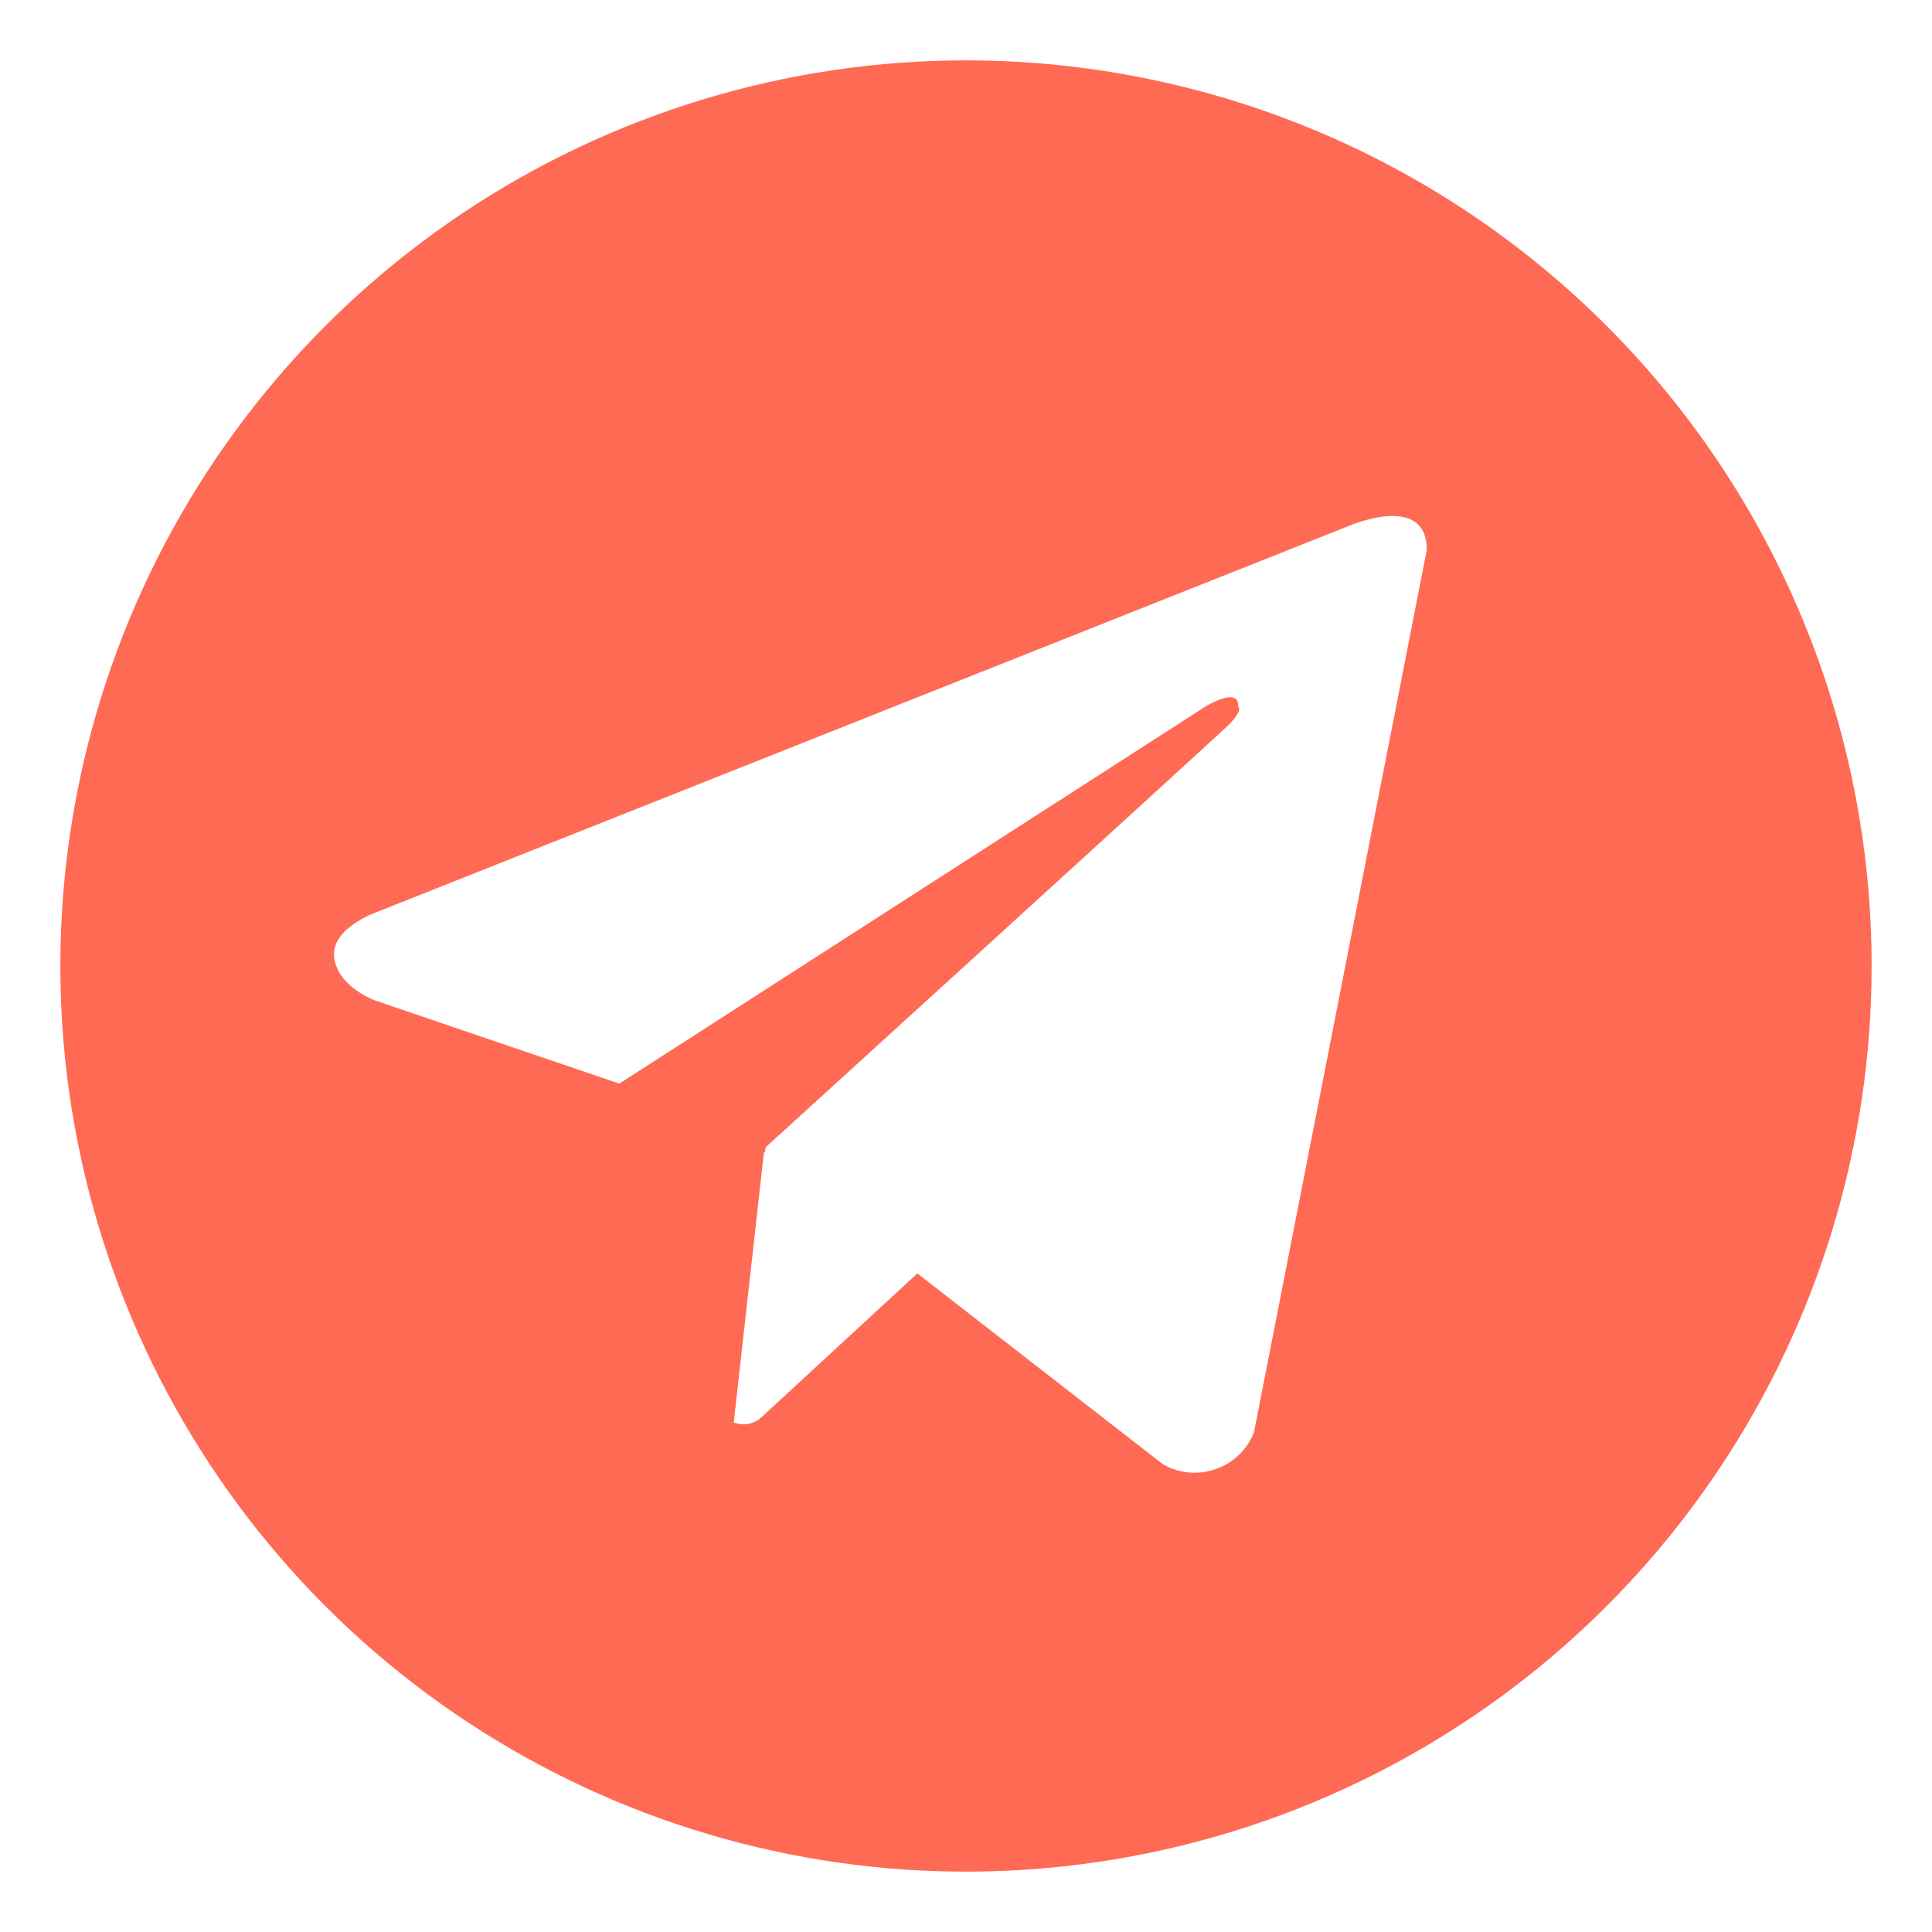 <svg width="32" height="32" viewBox="0 0 32 32" fill="none" xmlns="http://www.w3.org/2000/svg">
<path d="M16 1C13.033 1 10.133 1.88 7.666 3.528C5.2 5.176 3.277 7.519 2.142 10.26C1.006 13.001 0.709 16.017 1.288 18.926C1.867 21.836 3.296 24.509 5.393 26.607C7.491 28.704 10.164 30.133 13.074 30.712C15.983 31.291 18.999 30.994 21.74 29.858C24.481 28.723 26.824 26.8 28.472 24.334C30.12 21.867 31 18.967 31 16C31 14.03 30.612 12.079 29.858 10.26C29.105 8.44 28 6.786 26.607 5.393C25.214 4 23.56 2.895 21.74 2.141C19.921 1.388 17.97 1 16 1ZM20.769 23.729C20.713 23.869 20.628 23.995 20.519 24.099C20.41 24.204 20.28 24.283 20.137 24.333C19.995 24.383 19.844 24.402 19.694 24.389C19.543 24.375 19.398 24.33 19.266 24.256L15.194 21.092L12.581 23.503C12.52 23.548 12.449 23.577 12.374 23.587C12.3 23.597 12.224 23.588 12.153 23.561L12.654 19.079L12.67 19.091L12.681 19.003C12.681 19.003 20.008 12.332 20.307 12.047C20.609 11.764 20.509 11.702 20.509 11.702C20.526 11.357 19.967 11.702 19.967 11.702L10.258 17.948L6.215 16.572C6.215 16.572 5.594 16.349 5.535 15.859C5.474 15.373 6.235 15.109 6.235 15.109L22.311 8.723C22.311 8.723 23.632 8.134 23.632 9.109L20.769 23.729Z" fill="#FF6A55"/>
</svg>
